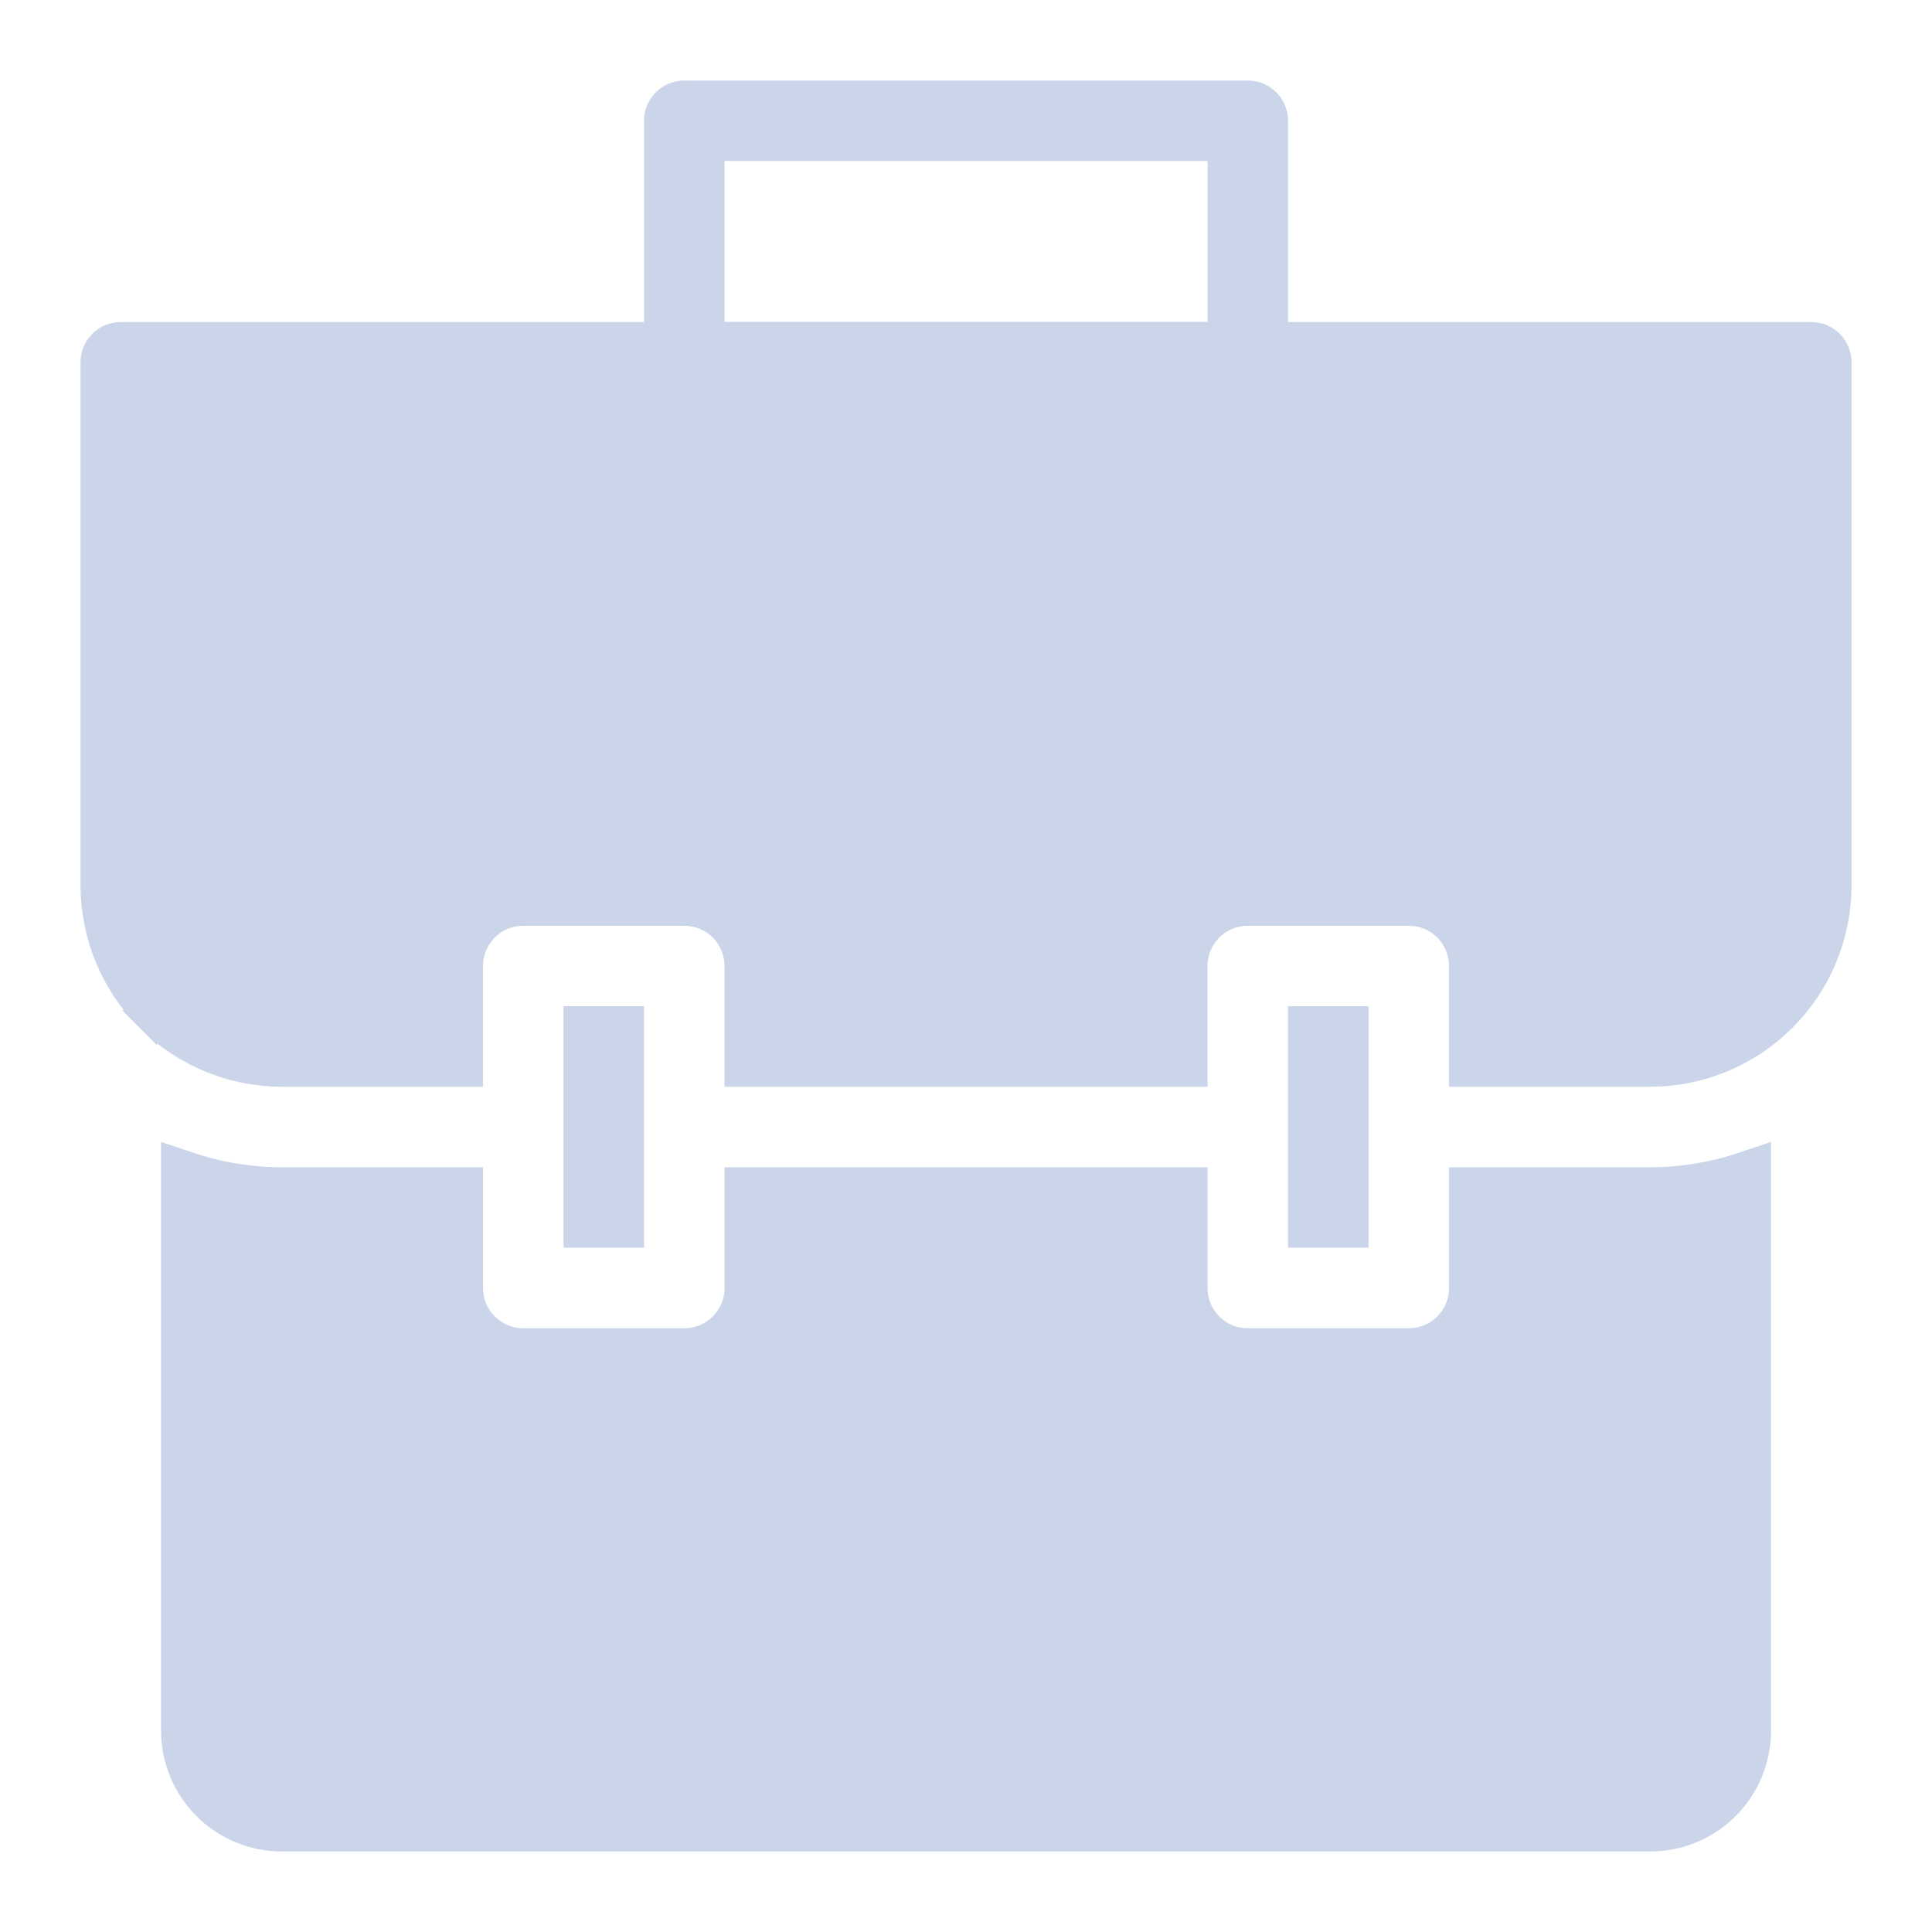<svg width="40" height="40" viewBox="0 0 40 40" fill="none" xmlns="http://www.w3.org/2000/svg">
<path d="M14.501 6.667V7.167H15.001H25.001H25.501V6.667V3.333V2.833H25.001H15.001H14.501V3.333V6.667ZM25.834 7.833H14.167C14.079 7.833 13.994 7.798 13.932 7.736C13.869 7.673 13.834 7.588 13.834 7.5V2.5C13.834 2.412 13.869 2.327 13.932 2.264C13.994 2.202 14.079 2.167 14.167 2.167H25.834C25.922 2.167 26.007 2.202 26.07 2.264C26.132 2.327 26.167 2.412 26.167 2.5V7.5C26.167 7.588 26.132 7.673 26.07 7.736C26.007 7.798 25.922 7.833 25.834 7.833Z" fill="#CBD5EA" stroke="#CBD5EA"/>
<path d="M27.167 21.333H27.834V25.333H27.167V21.333Z" fill="#CBD5EA" stroke="#CBD5EA"/>
<path d="M34.167 24.667L34.168 24.667C34.849 24.666 35.525 24.554 36.167 24.338V35.833C36.167 36.363 35.956 36.872 35.581 37.247C35.206 37.622 34.697 37.833 34.167 37.833H5.835C5.304 37.833 4.796 37.622 4.421 37.247C4.046 36.872 3.835 36.363 3.834 35.833V24.338C4.477 24.554 5.152 24.666 5.833 24.667H5.834H9.501V26.667C9.501 27.02 9.641 27.359 9.891 27.609C10.141 27.86 10.48 28 10.834 28H14.167C14.521 28 14.86 27.86 15.11 27.609C15.36 27.359 15.501 27.02 15.501 26.667V24.667H24.501V26.667C24.501 27.02 24.641 27.359 24.891 27.609C25.141 27.86 25.48 28 25.834 28H29.167C29.521 28 29.86 27.86 30.11 27.609C30.36 27.359 30.501 27.02 30.501 26.667V24.667L34.167 24.667Z" fill="#CBD5EA" stroke="#CBD5EA"/>
<path d="M12.167 21.333H12.834V25.333H12.167V21.333Z" fill="#CBD5EA" stroke="#CBD5EA"/>
<path d="M2.5 7.167H37.5C37.589 7.167 37.673 7.202 37.736 7.264C37.798 7.327 37.834 7.412 37.834 7.5V18.333C37.833 19.305 37.446 20.237 36.758 20.925C36.071 21.612 35.139 21.999 34.166 22H30.5V20C30.5 19.646 30.36 19.307 30.11 19.057C29.86 18.807 29.521 18.667 29.167 18.667H25.834C25.48 18.667 25.141 18.807 24.891 19.057C24.641 19.307 24.5 19.646 24.5 20V22H15.5V20C15.5 19.646 15.36 19.307 15.11 19.057C14.86 18.807 14.521 18.667 14.167 18.667H10.834C10.48 18.667 10.141 18.807 9.891 19.057C9.641 19.307 9.5 19.646 9.5 20V22H5.834C4.862 21.999 3.93 21.612 3.242 20.925L2.889 21.278L3.242 20.925C2.555 20.237 2.168 19.305 2.167 18.333V7.5C2.167 7.412 2.202 7.327 2.265 7.264C2.327 7.202 2.412 7.167 2.5 7.167Z" fill="#CBD5EA" stroke="#CBD5EA"/>
</svg>
